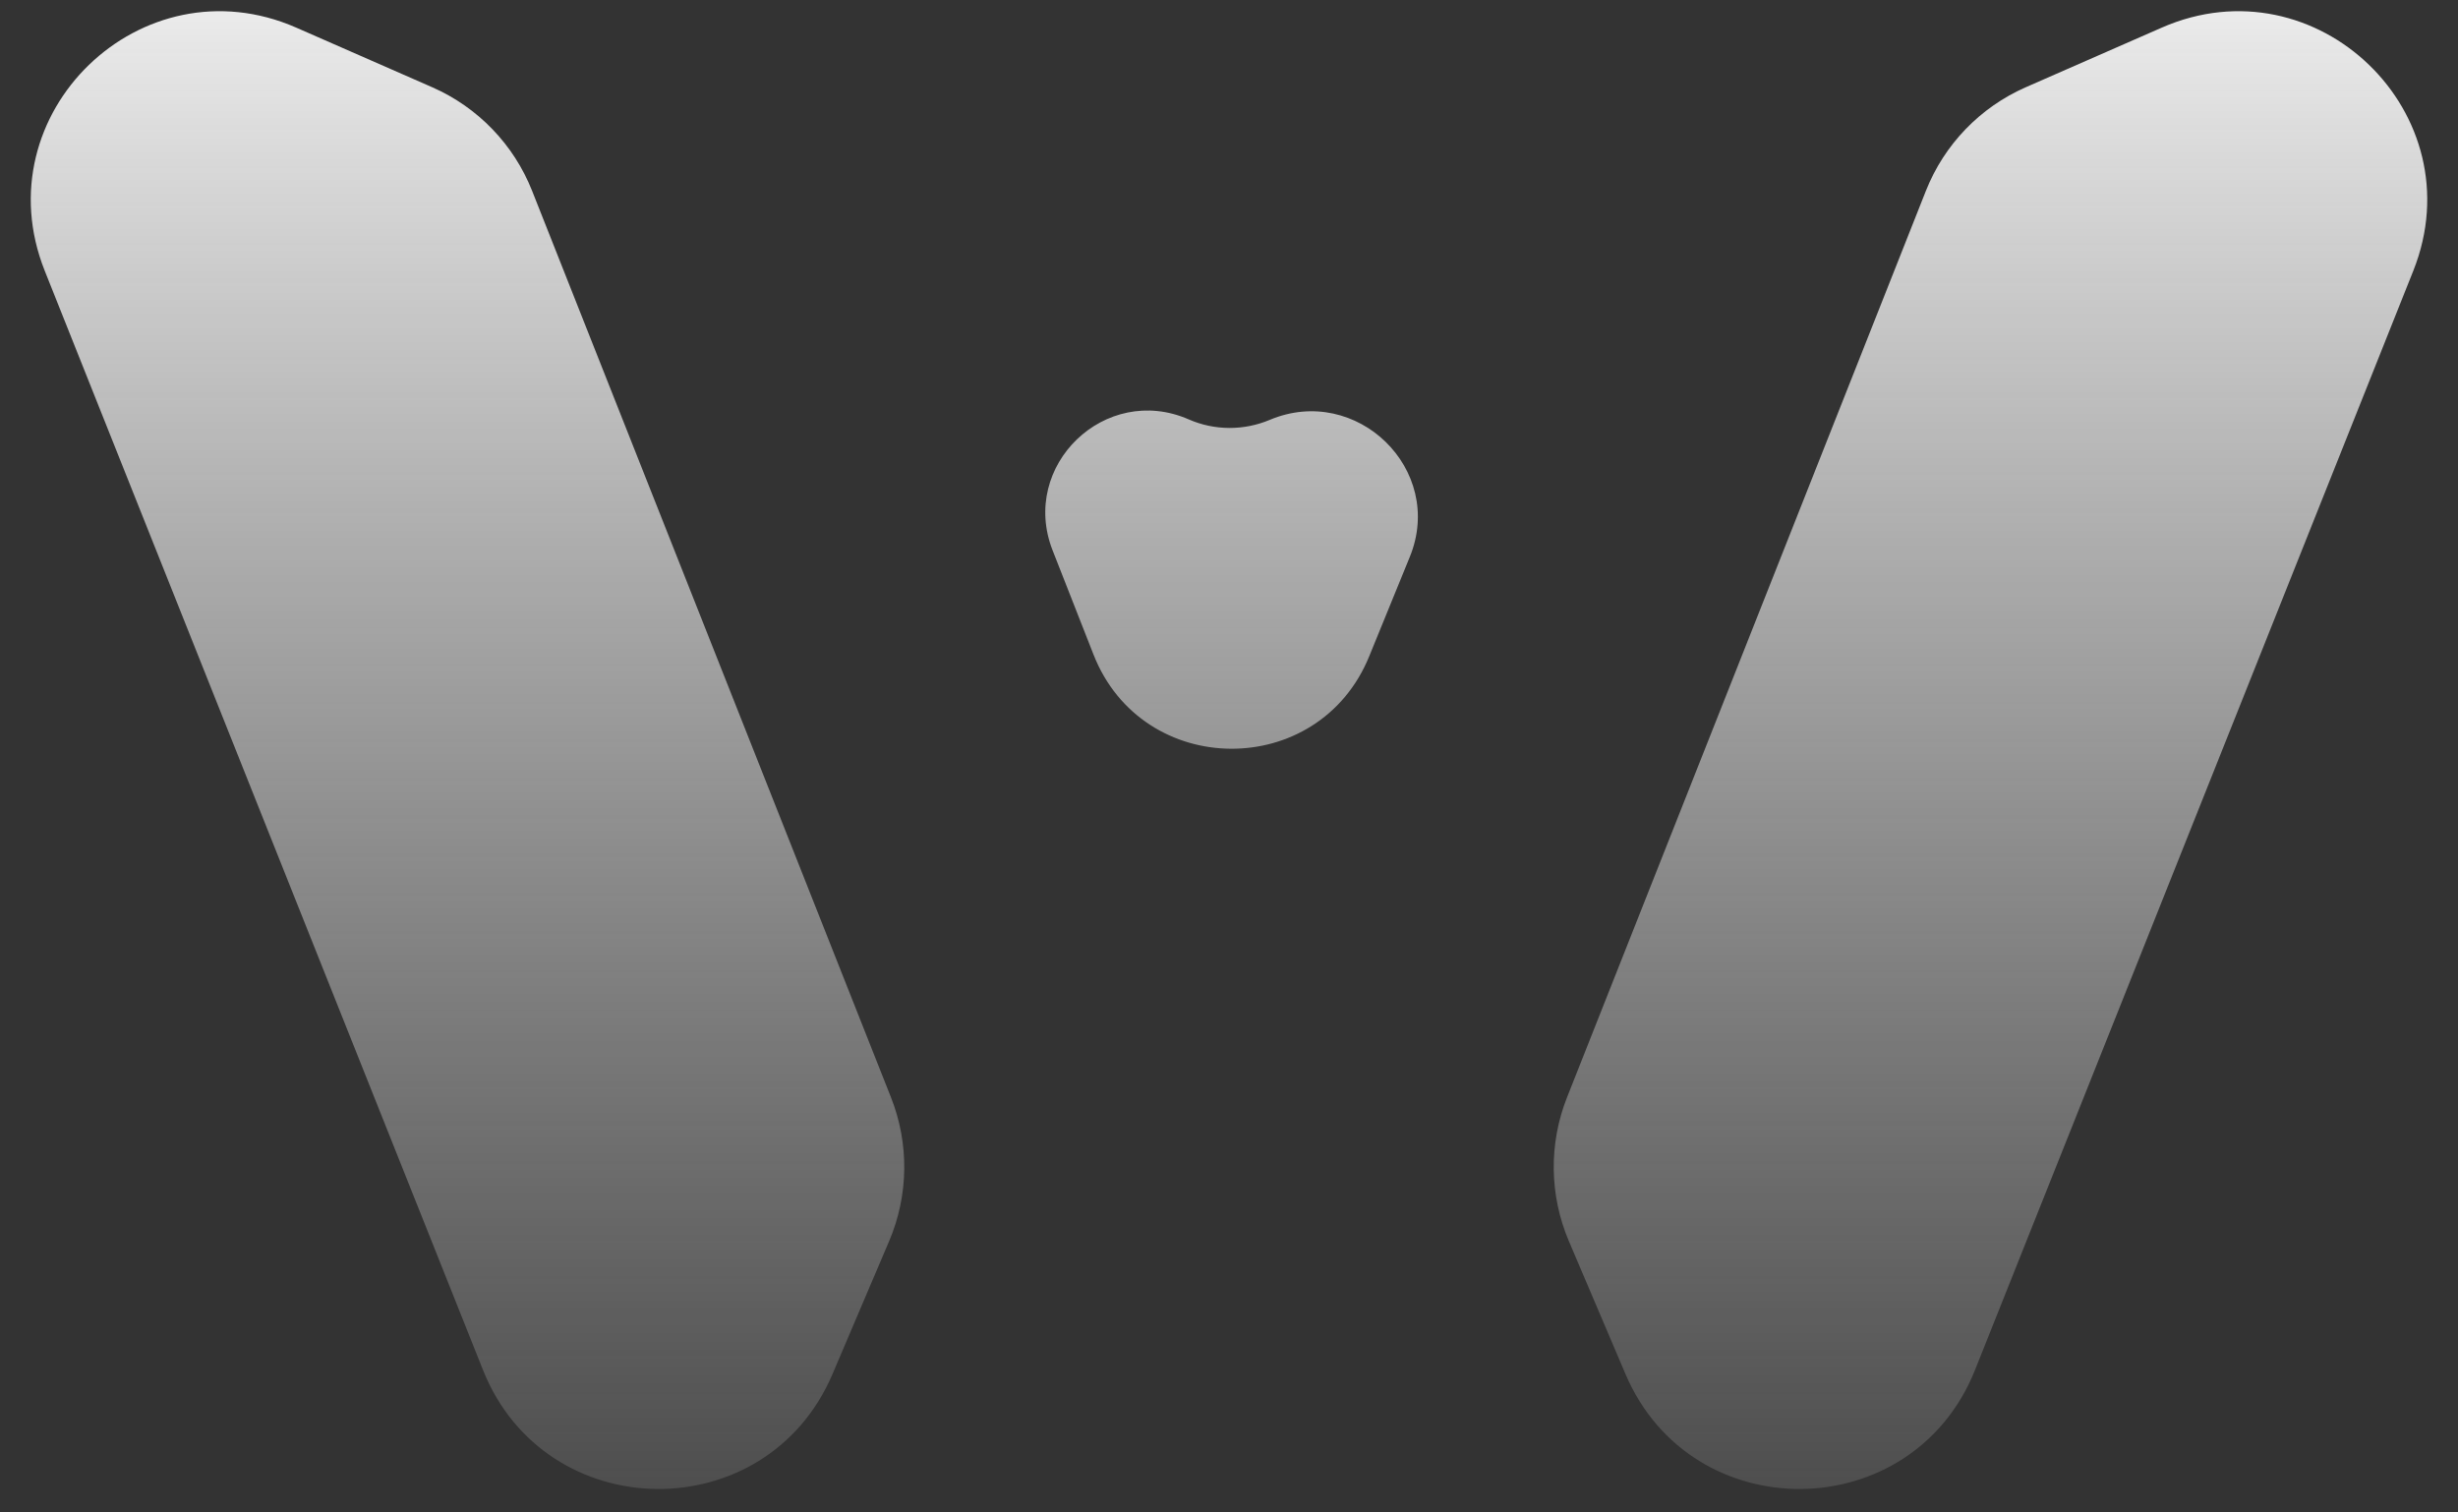 <svg width="78" height="48" viewBox="0 0 78 48" fill="none" xmlns="http://www.w3.org/2000/svg">
<rect x="0" y="0" width="78" height="48" fill="#333333" stroke="none"/>
<g id="logo_w">
<path d="M1.42 8.595L15.326 43.477C17.309 48.452 24.321 48.533 26.419 43.606L28.216 39.387C28.834 37.934 28.855 36.296 28.274 34.828L16.885 6.056C16.303 4.586 15.164 3.405 13.716 2.769L9.403 0.878C4.488 -1.277 -0.568 3.61 1.42 8.595Z" fill="url(#paint0_linear_10_4)"/>
<path d="M34.7 20.772L33.403 17.468C32.346 14.775 35.074 12.151 37.724 13.311C38.539 13.668 39.471 13.671 40.291 13.326C43.047 12.165 45.868 14.903 44.738 17.672L43.448 20.832C41.841 24.768 36.253 24.73 34.7 20.772Z" fill="url(#paint1_linear_10_4)"/>
<path d="M68.597 0.878L64.284 2.769C62.836 3.405 61.697 4.586 61.115 6.056L49.726 34.828C49.145 36.296 49.166 37.934 49.784 39.387L51.581 43.606C53.679 48.533 60.691 48.452 62.674 43.477L76.581 8.595C78.568 3.61 73.512 -1.277 68.597 0.878Z" fill="url(#paint2_linear_10_4)"/>
</g>
<defs>
<linearGradient id="paint0_linear_10_4" x1="39" y1="-5" x2="39" y2="57" gradientUnits="userSpaceOnUse">
<stop stop-color="white"/>
<stop offset="1" stop-color="#D9D9D9" stop-opacity="0"/>
</linearGradient>
<linearGradient id="paint1_linear_10_4" x1="39" y1="-5" x2="39" y2="57" gradientUnits="userSpaceOnUse">
<stop stop-color="white"/>
<stop offset="1" stop-color="#D9D9D9" stop-opacity="0"/>
</linearGradient>
<linearGradient id="paint2_linear_10_4" x1="39" y1="-5" x2="39" y2="57" gradientUnits="userSpaceOnUse">
<stop stop-color="white"/>
<stop offset="1" stop-color="#D9D9D9" stop-opacity="0"/>
</linearGradient>
</defs>
</svg>
